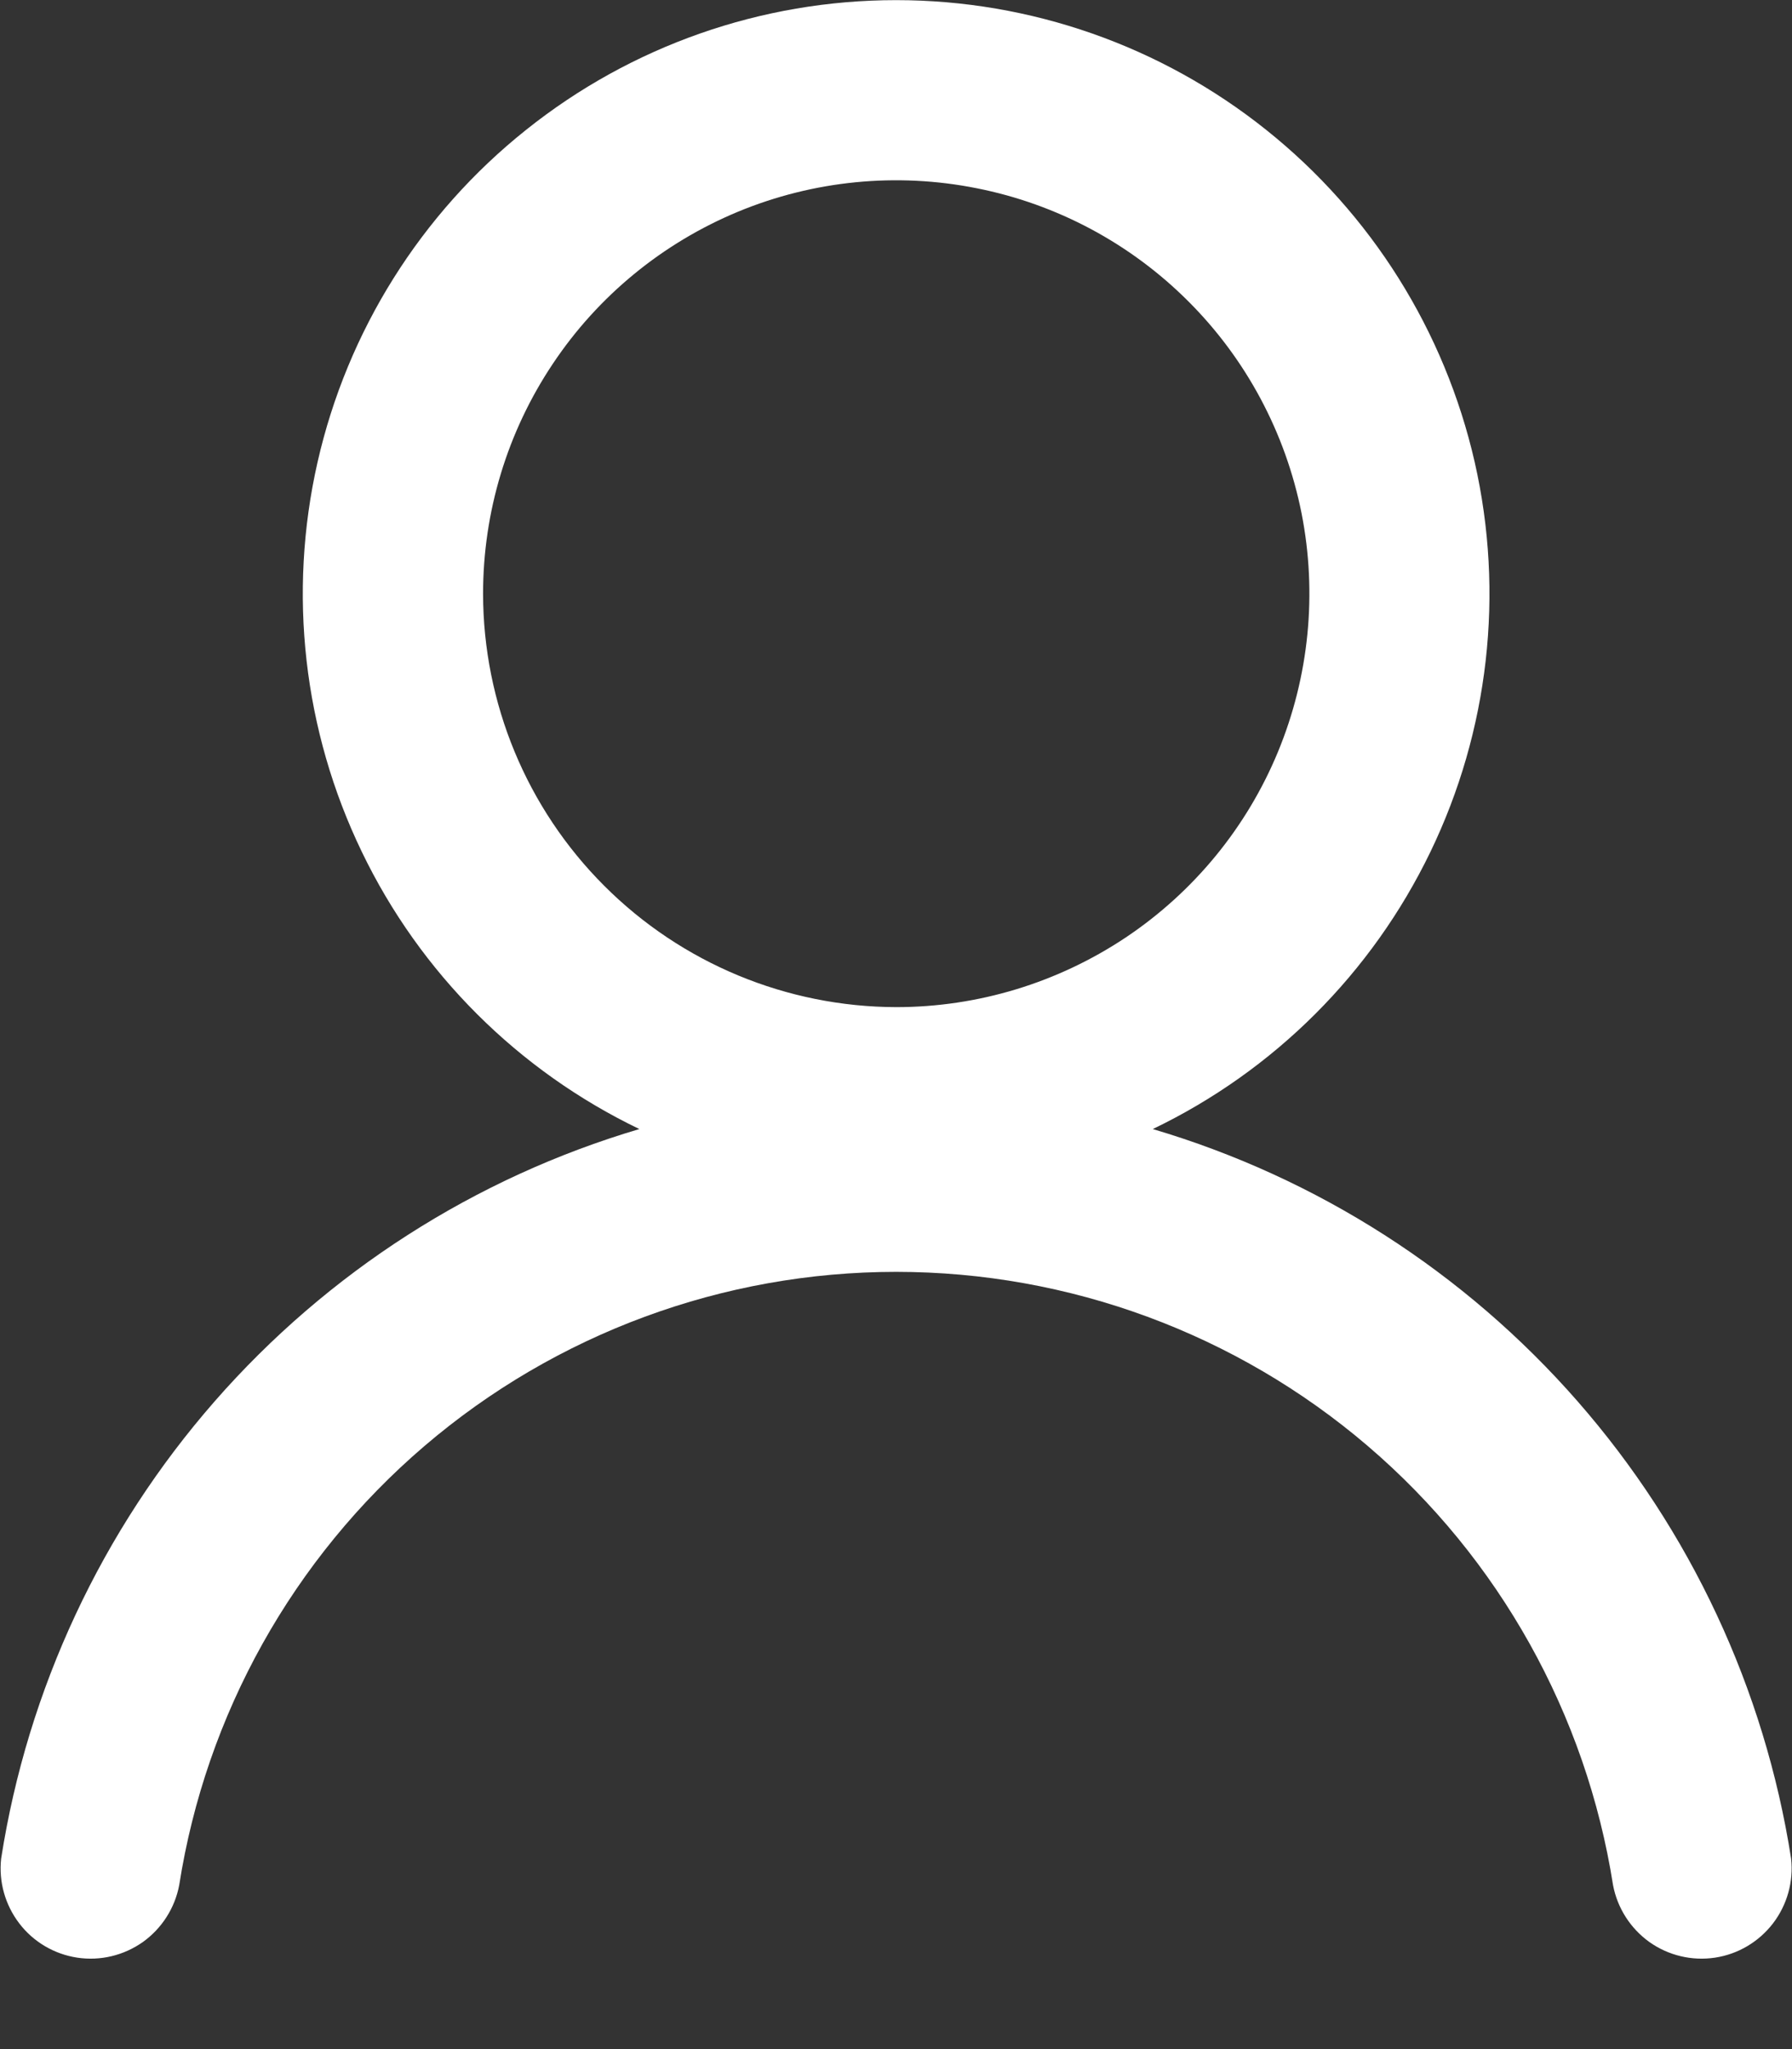 <svg width="14" height="16" viewBox="0 0 14 16" fill="none" xmlns="http://www.w3.org/2000/svg">
<rect x="0" y="0" width="14" height="16" fill="#333333" stroke="none"/>
<path d="M13.993 14.512C13.786 13.188 13.207 11.95 12.325 10.942C11.442 9.933 10.291 9.196 9.006 8.816C9.954 8.361 10.718 7.598 11.175 6.652C11.632 5.706 11.754 4.633 11.521 3.608C11.287 2.584 10.713 1.669 9.892 1.014C9.071 0.358 8.051 0.001 7.001 0.001C5.95 0.001 4.931 0.358 4.11 1.014C3.288 1.669 2.714 2.584 2.481 3.608C2.248 4.633 2.37 5.706 2.827 6.652C3.283 7.598 4.048 8.361 4.995 8.816C3.71 9.196 2.56 9.933 1.677 10.942C0.795 11.95 0.216 13.188 0.009 14.512C-0.011 14.693 0.04 14.874 0.151 15.019C0.261 15.163 0.424 15.259 0.604 15.286C0.784 15.313 0.967 15.269 1.116 15.164C1.264 15.058 1.366 14.899 1.4 14.72C1.609 13.386 2.289 12.169 3.316 11.291C4.343 10.413 5.65 9.931 7.001 9.931C8.352 9.931 9.659 10.413 10.686 11.291C11.713 12.169 12.392 13.386 12.602 14.72C12.636 14.899 12.738 15.058 12.886 15.164C13.034 15.269 13.218 15.313 13.398 15.286C13.578 15.259 13.74 15.163 13.851 15.019C13.962 14.874 14.013 14.693 13.993 14.512ZM3.774 4.636C3.774 3.997 3.963 3.373 4.318 2.842C4.672 2.311 5.176 1.898 5.766 1.653C6.356 1.409 7.005 1.345 7.631 1.47C8.258 1.594 8.833 1.902 9.284 2.353C9.736 2.804 10.043 3.38 10.168 4.006C10.292 4.632 10.228 5.281 9.984 5.871C9.74 6.461 9.326 6.965 8.795 7.32C8.264 7.674 7.64 7.864 7.002 7.864C6.146 7.862 5.326 7.522 4.721 6.917C4.115 6.312 3.775 5.491 3.774 4.636Z" fill="white"/>
</svg>
